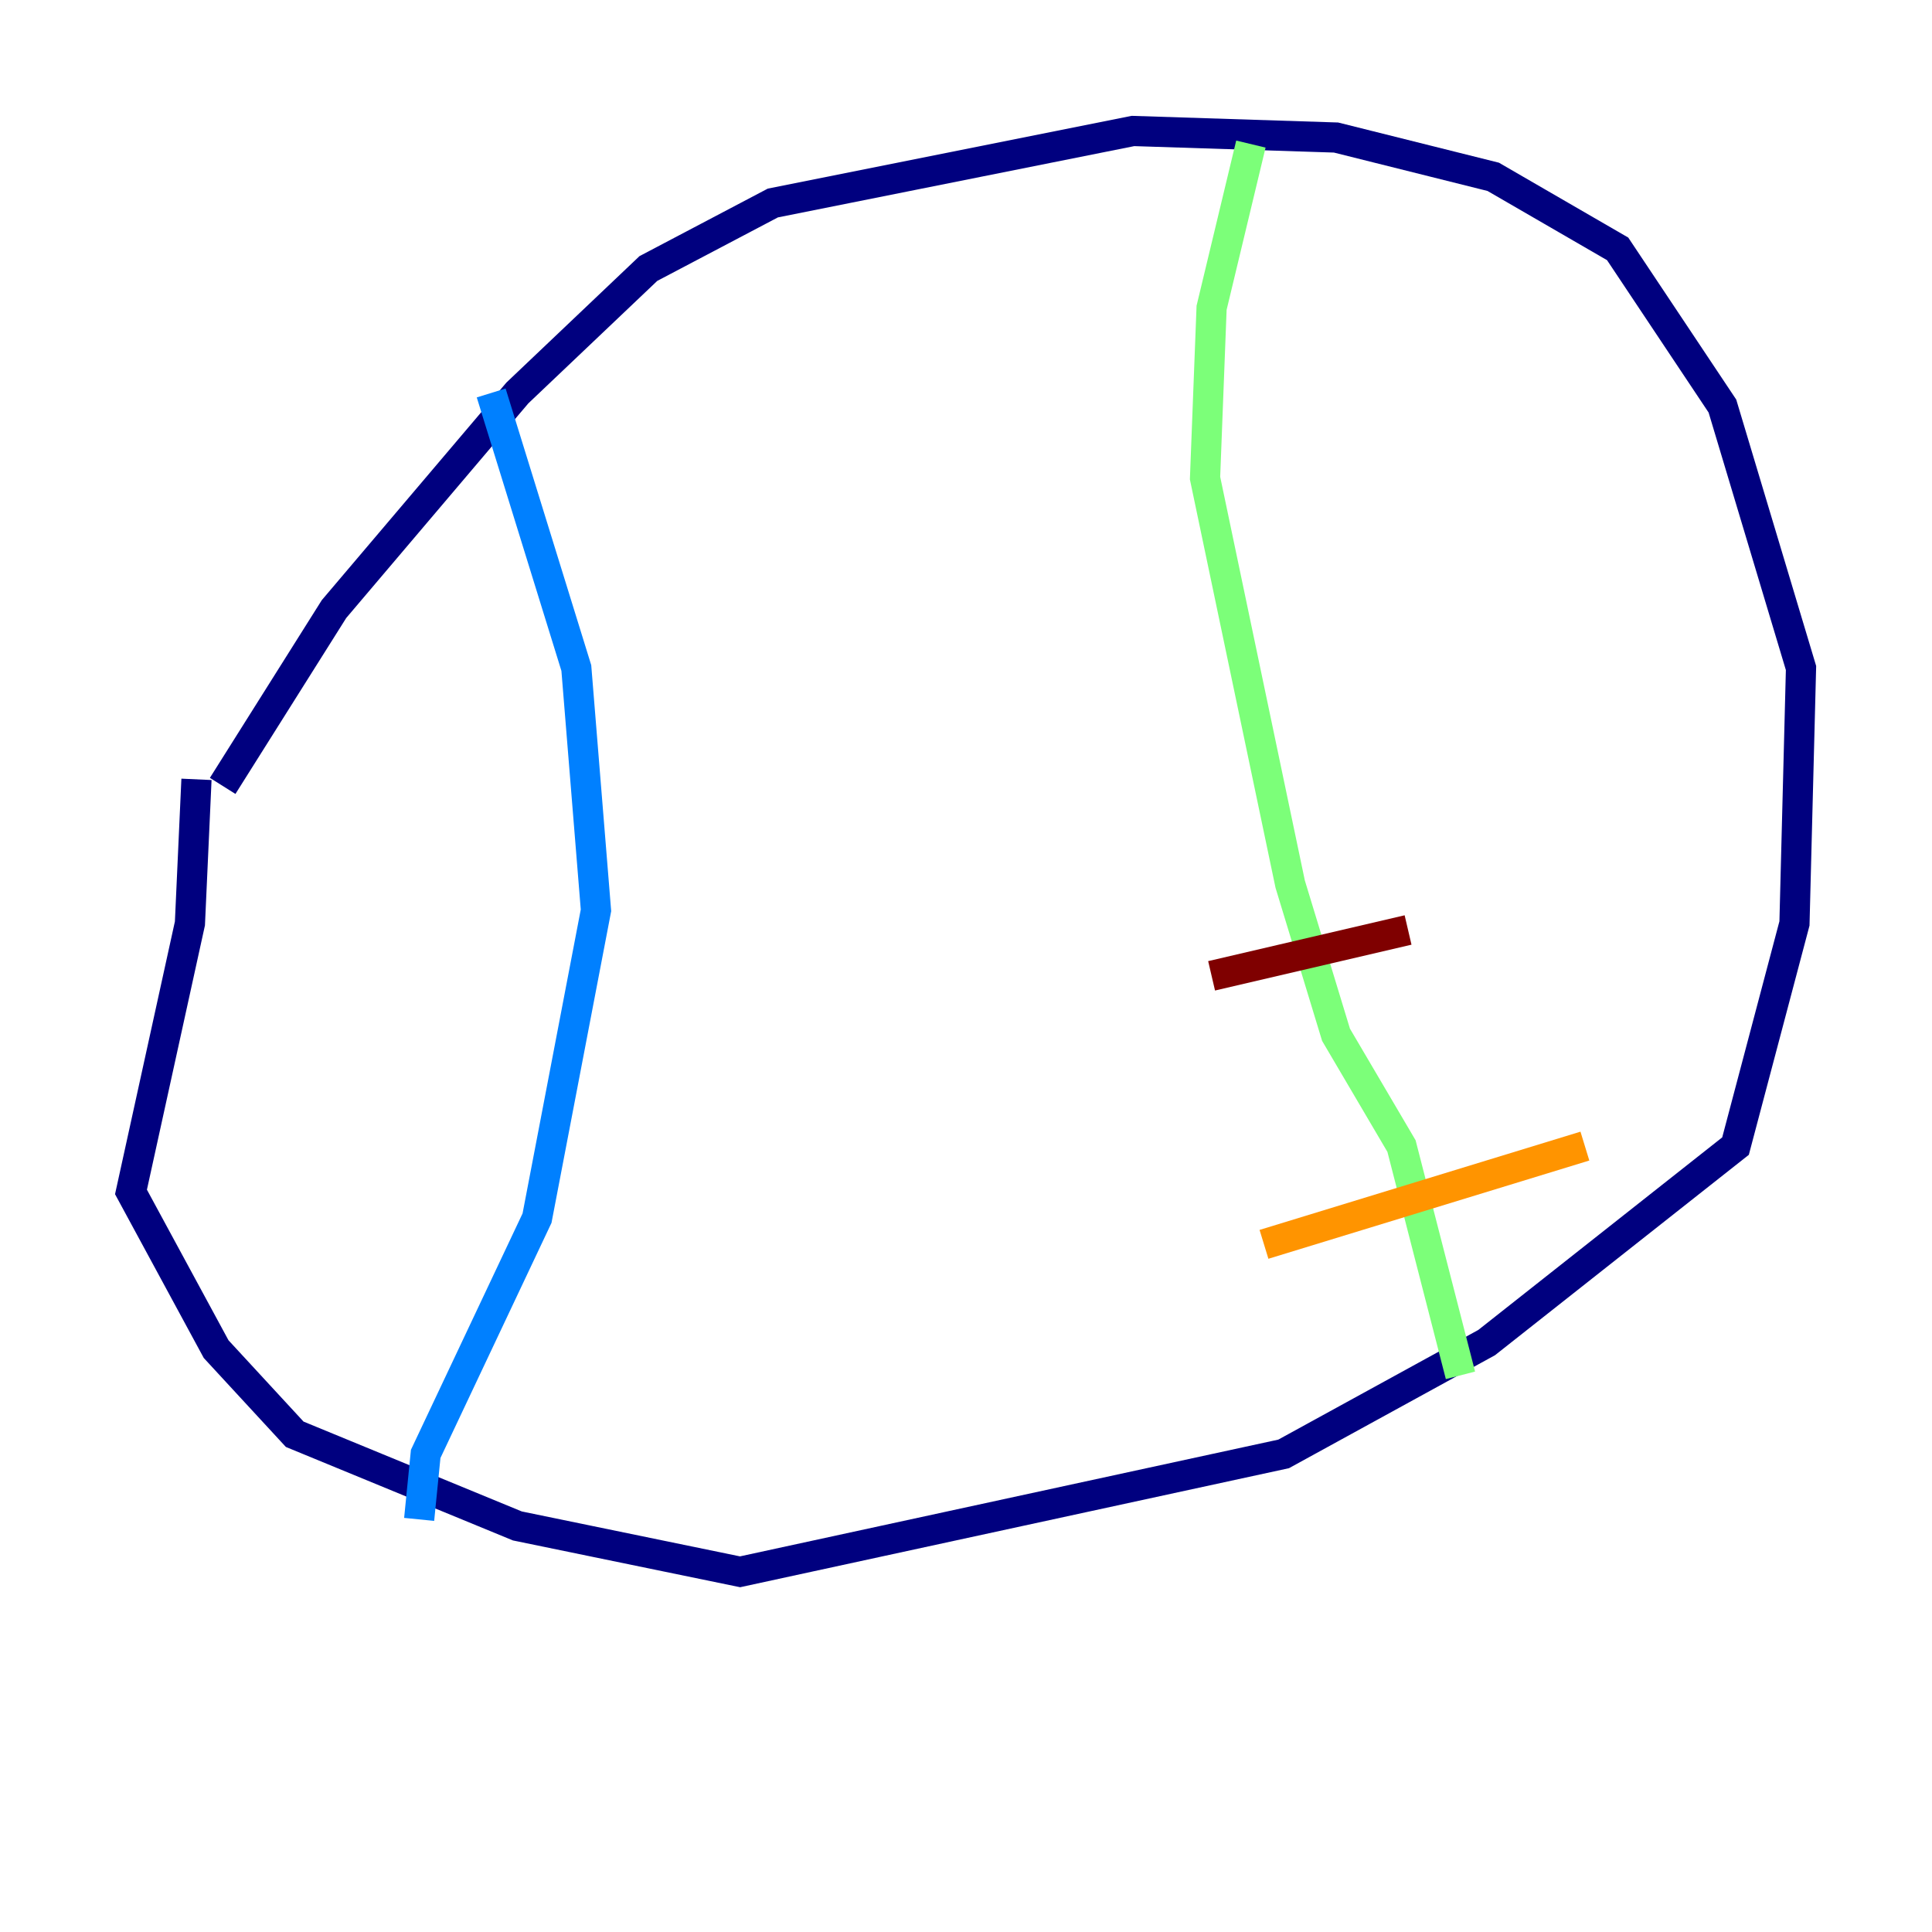 <?xml version="1.0" encoding="utf-8" ?>
<svg baseProfile="tiny" height="128" version="1.2" viewBox="0,0,128,128" width="128" xmlns="http://www.w3.org/2000/svg" xmlns:ev="http://www.w3.org/2001/xml-events" xmlns:xlink="http://www.w3.org/1999/xlink"><defs /><polyline fill="none" points="14.752,52.068 22.129,40.352 34.278,26.034 42.956,17.79 51.2,13.451 75.064,8.678 88.515,9.112 98.929,11.715 107.173,16.488 114.115,26.902 119.322,44.258 118.888,61.18 114.983,75.932 98.495,88.949 85.044,96.325 49.031,104.136 34.278,101.098 19.525,95.024 14.319,89.383 8.678,78.969 12.583,61.18 13.017,51.634" stroke="#00007f" stroke-width="2" /><polyline fill="none" points="32.542,26.034 38.183,44.258 39.485,60.312 35.58,80.705 28.203,96.325 27.77,100.664" stroke="#0080ff" stroke-width="2" /><polyline fill="none" points="82.875,9.546 80.271,20.393 79.837,31.675 85.478,58.576 88.515,68.556 92.854,75.932 96.759,91.119" stroke="#7cff79" stroke-width="2" /><polyline fill="none" points="83.742,82.441 105.003,75.932" stroke="#ff9400" stroke-width="2" /><polyline fill="none" points="80.271,64.651 93.288,61.614" stroke="#7f0000" stroke-width="2" /></svg>